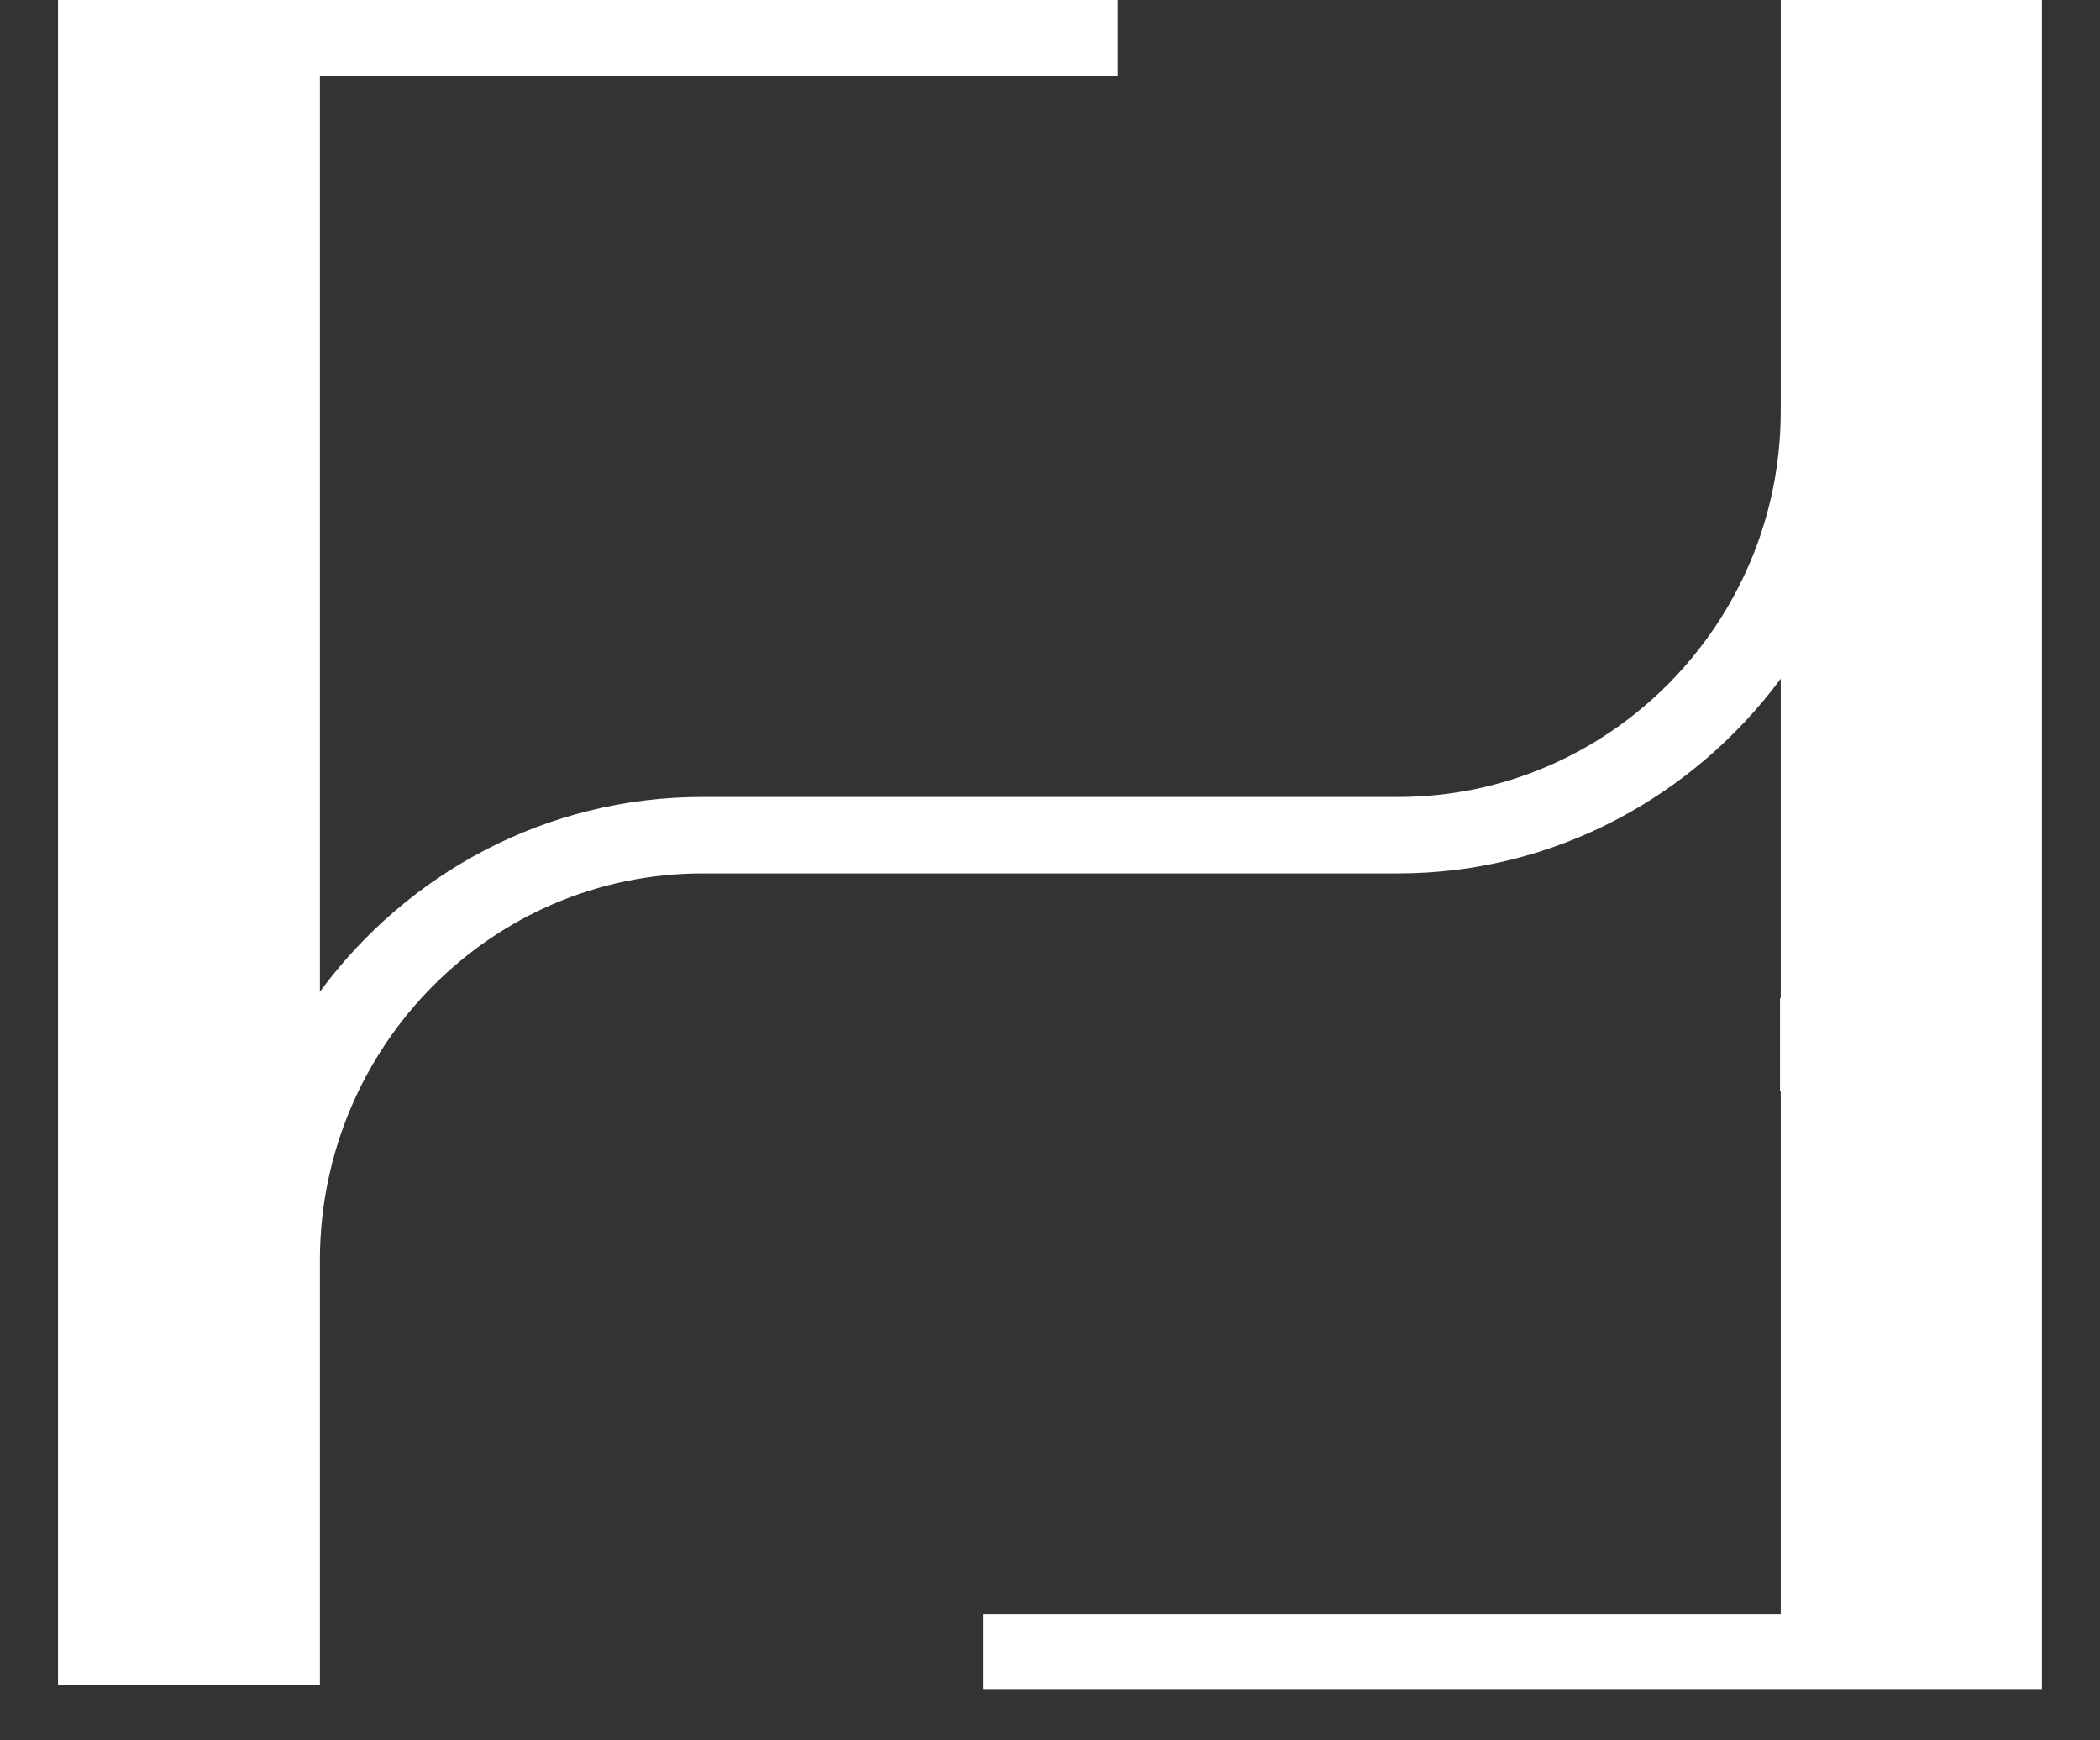 <svg width="35" height="29" viewBox="0 0 35 29" fill="none" xmlns="http://www.w3.org/2000/svg">
<rect x="0" y="0" width="35" height="29" fill="#333333" stroke="none"/>
<path d="M29.679 0V1.586V6.85C29.679 10.396 26.813 13.28 23.304 13.28H20.009H15.002H11.707C9.103 13.28 6.783 14.554 5.332 16.525V1.262H11.612H18.487H18.63V0H18.487H11.612H0.967V28.074H5.332V26.62V20.959C5.356 17.426 8.199 14.554 11.707 14.554H15.002H20.009H23.304C25.909 14.554 28.228 13.268 29.679 11.309V16.633H29.667V18.183H29.679V26.896H16.382V28.062V28.146H34.032V0H29.679Z" fill="white"/>
</svg>
